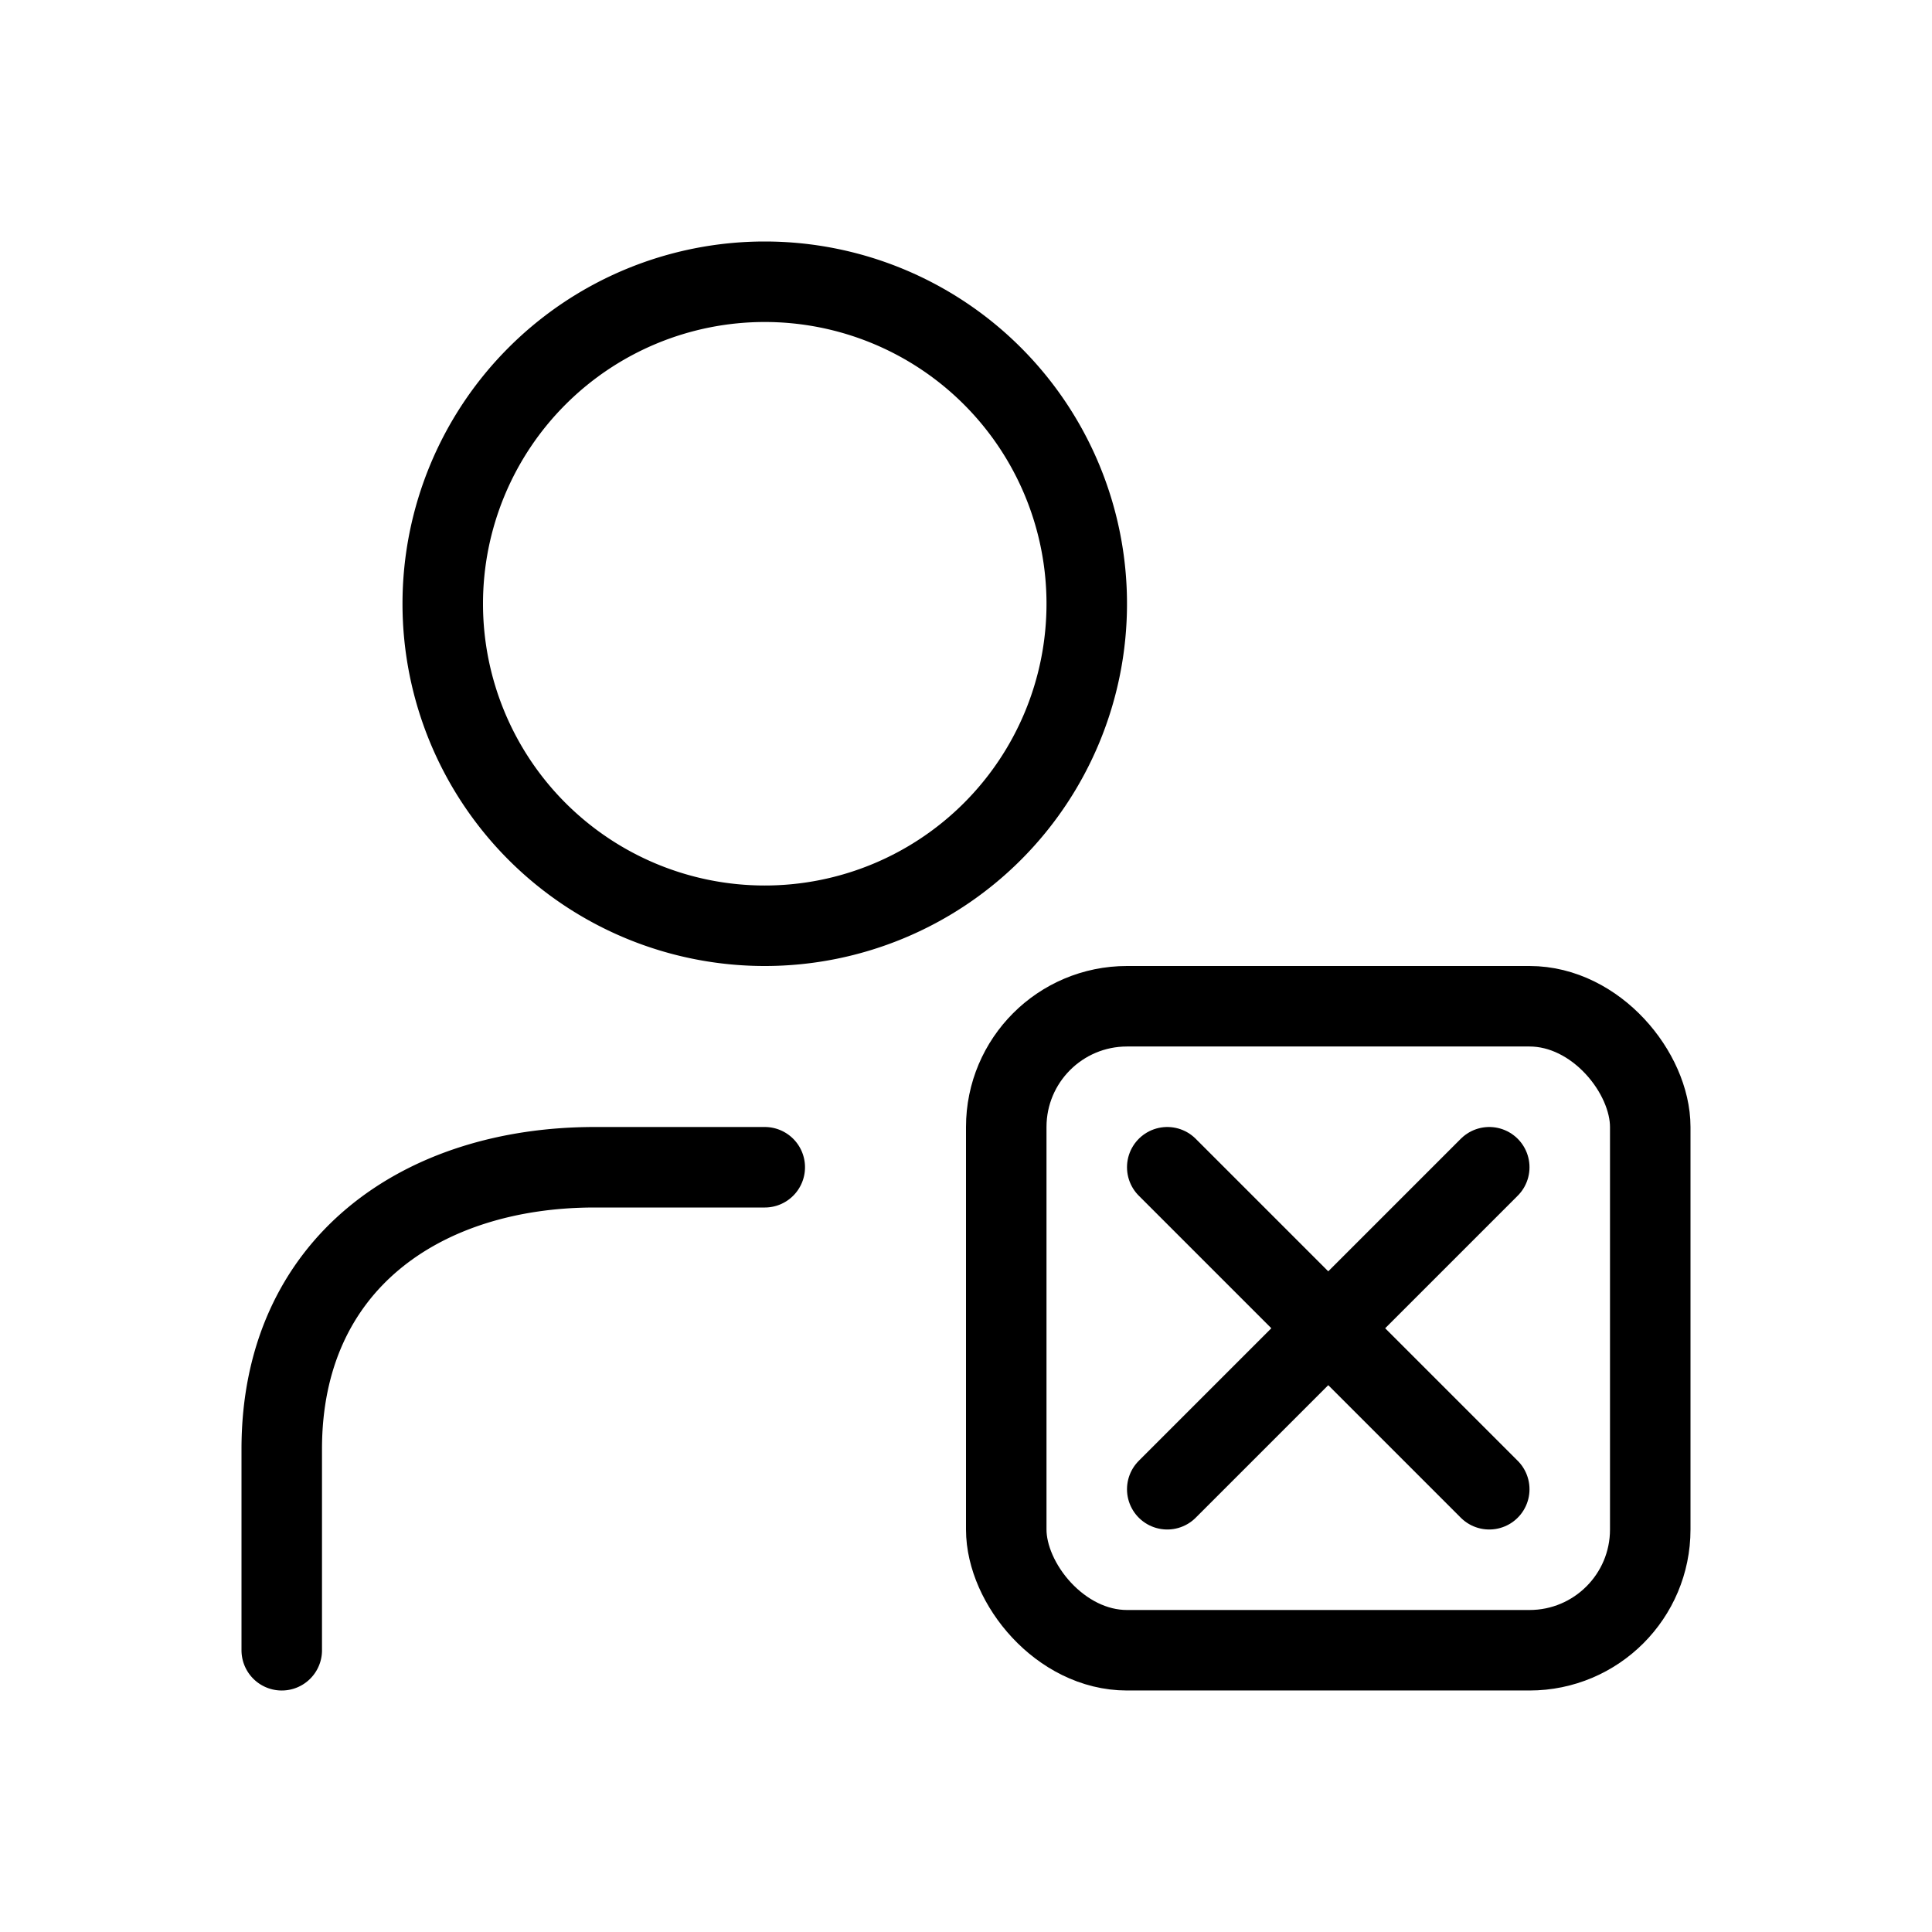 <svg xmlns="http://www.w3.org/2000/svg" fill="none" viewBox="0 0 24 24" width="1em" height="1em"><path stroke="currentColor" stroke-linecap="round" stroke-linejoin="round" d="M3.5 20.5V18c0-2.301 1.741-3.5 3.889-3.5H9.5m0-3a4 4 0 1 0 0-8 4 4 0 0 0 0 8Z"/><rect width="8" height="8" x="12.5" y="12.5" stroke="currentColor" rx="1.5"/><path stroke="currentColor" stroke-linecap="round" stroke-linejoin="round" d="m14.5 18.5 4-4m0 4-4-4"/></svg>
